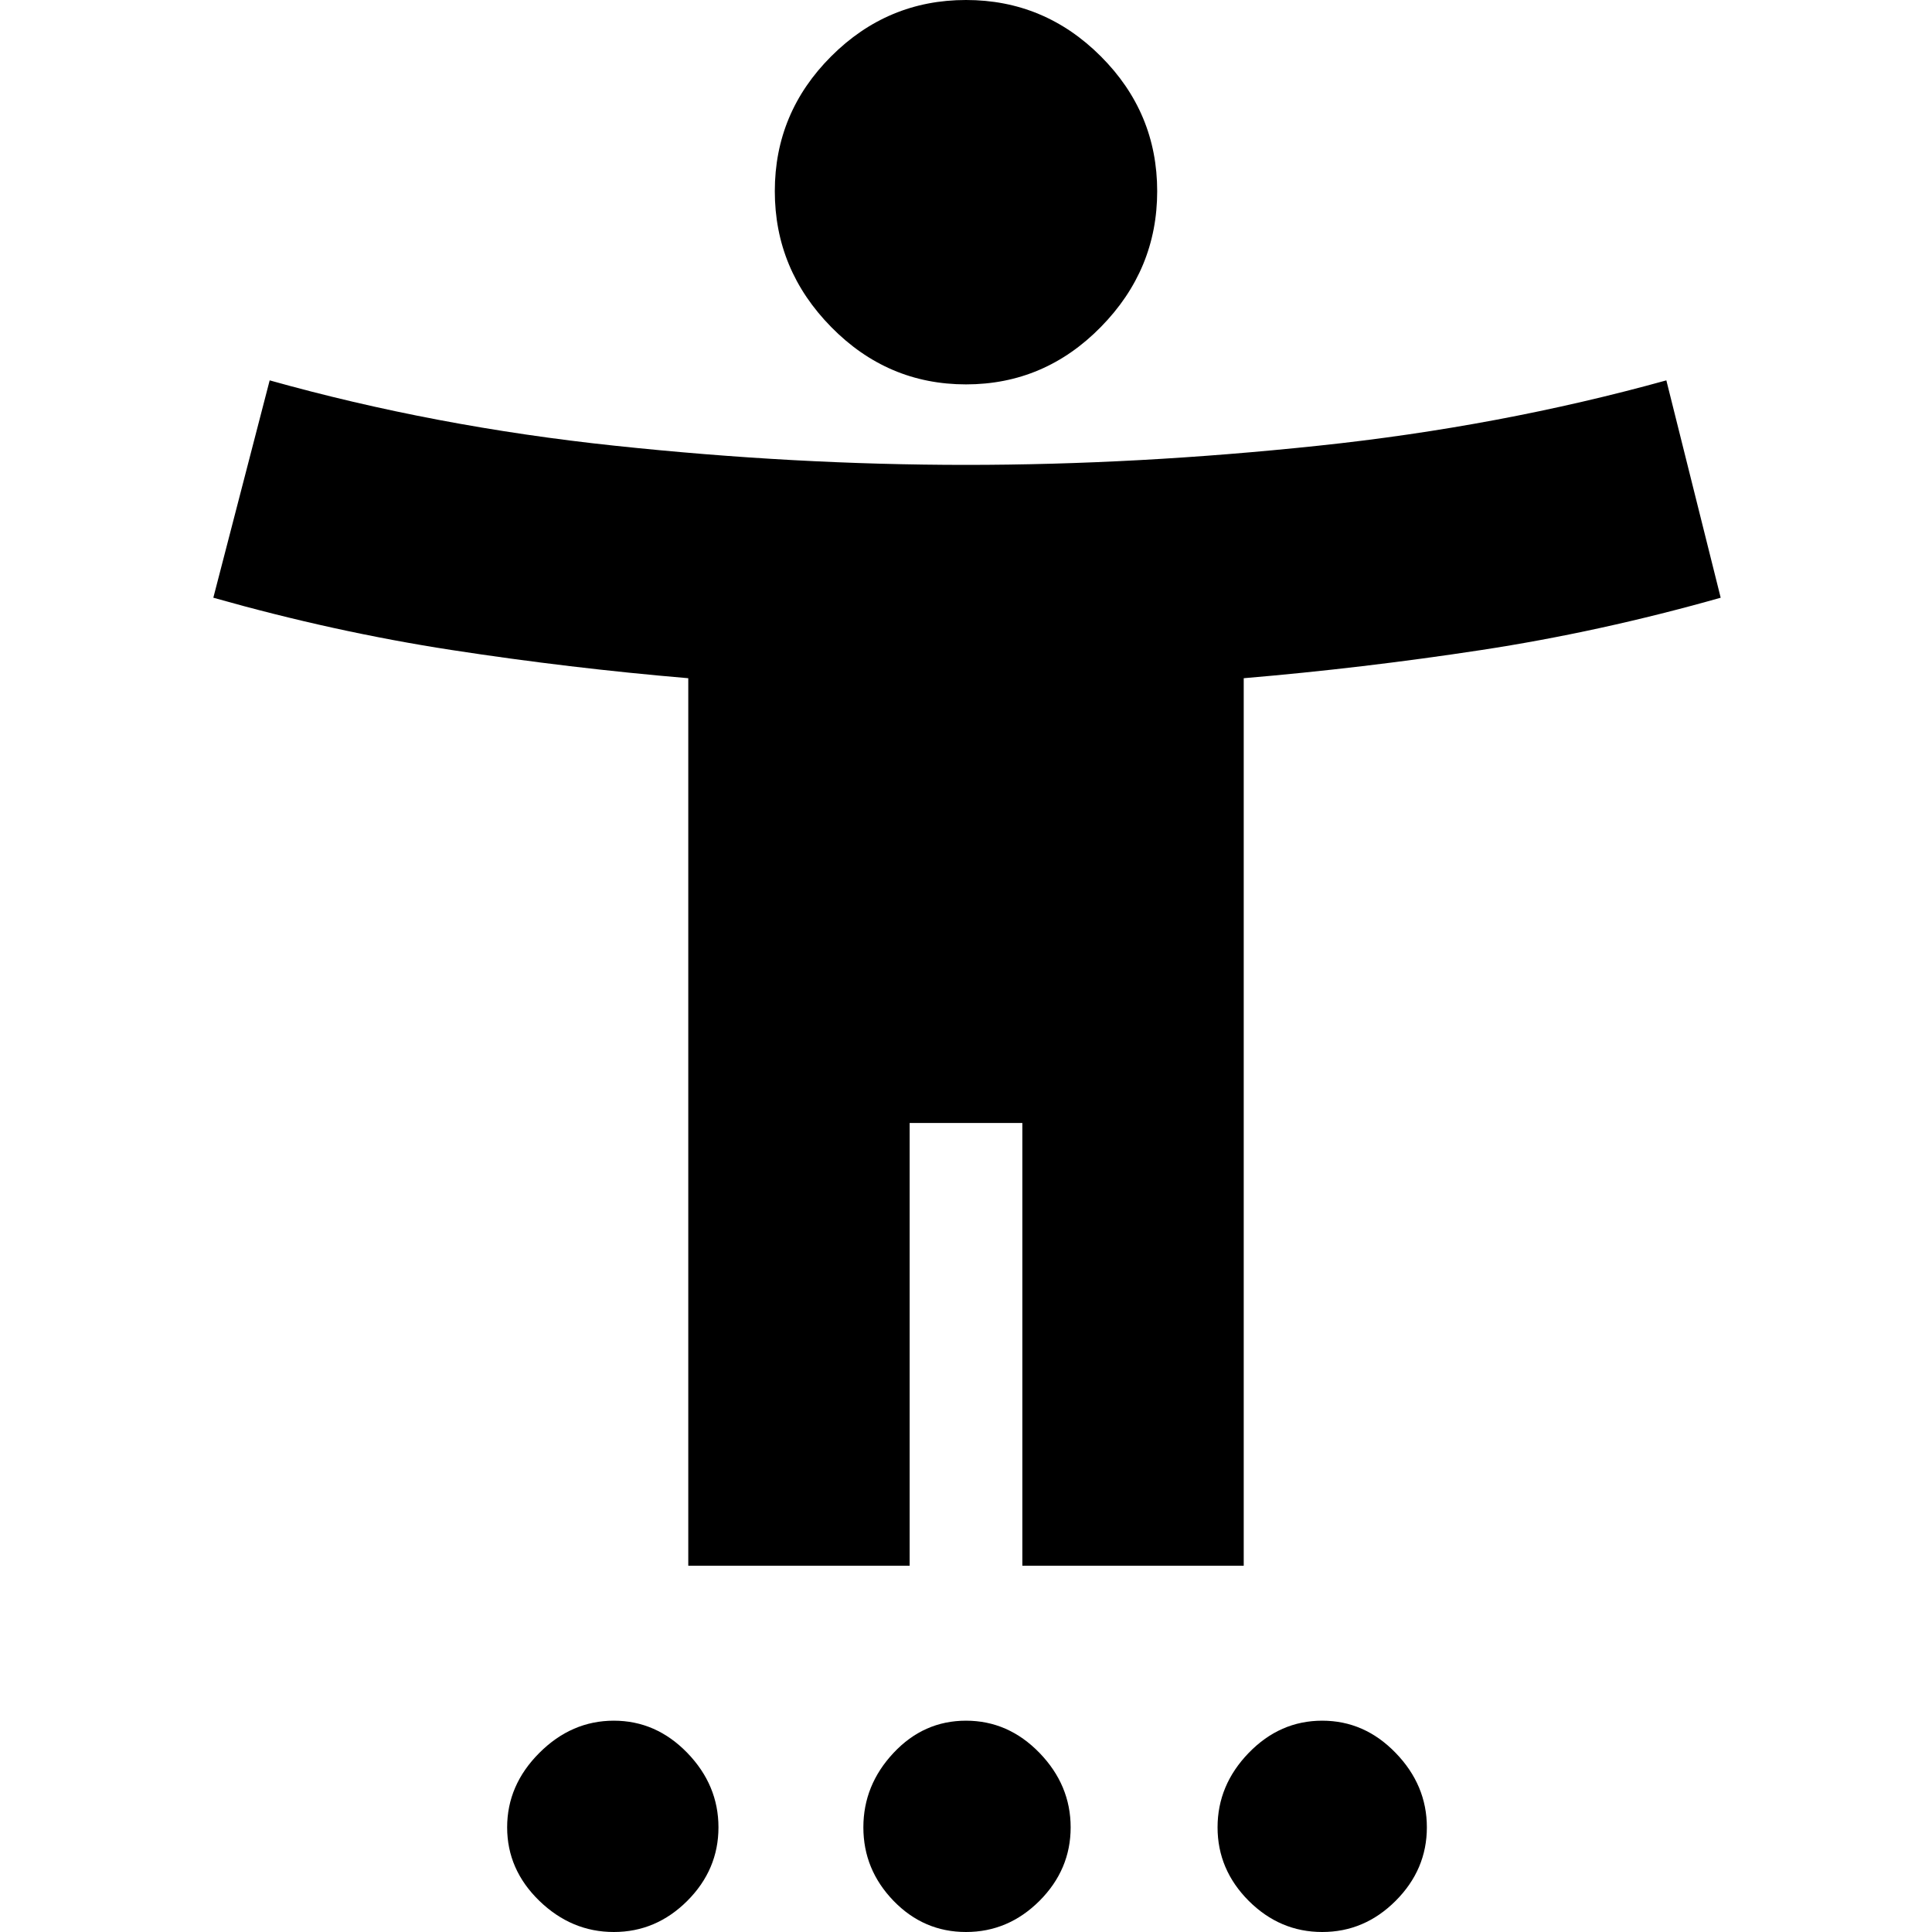 <svg xmlns="http://www.w3.org/2000/svg" height="24" width="24"><path d="M12 4.775q-.975 0-1.675-.713-.7-.712-.7-1.687 0-.975.7-1.675.7-.7 1.675-.7.975 0 1.675.7.7.7.7 1.675 0 .975-.7 1.687-.7.713-1.675.713ZM8.55 19.45V8.425q-1.475-.125-2.937-.35-1.463-.225-2.963-.65l.7-2.7q2.05.575 4.288.812 2.237.238 4.362.238t4.375-.238q2.25-.237 4.325-.812l.675 2.7q-1.5.425-2.975.65-1.475.225-2.95.35V19.45H12.7v-5.5h-1.4v5.5ZM7.625 24q-.525 0-.925-.387-.4-.388-.4-.913t.4-.925q.4-.4.925-.4t.913.4q.387.4.387.925t-.387.913Q8.15 24 7.625 24ZM12 24q-.525 0-.9-.387-.375-.388-.375-.913t.375-.925q.375-.4.9-.4t.913.4q.387.4.387.925t-.387.913Q12.525 24 12 24Zm4.425 0q-.525 0-.913-.387-.387-.388-.387-.913t.387-.925q.388-.4.913-.4t.912.4q.388.4.388.925t-.388.913q-.387.387-.912.387Z"/></svg>